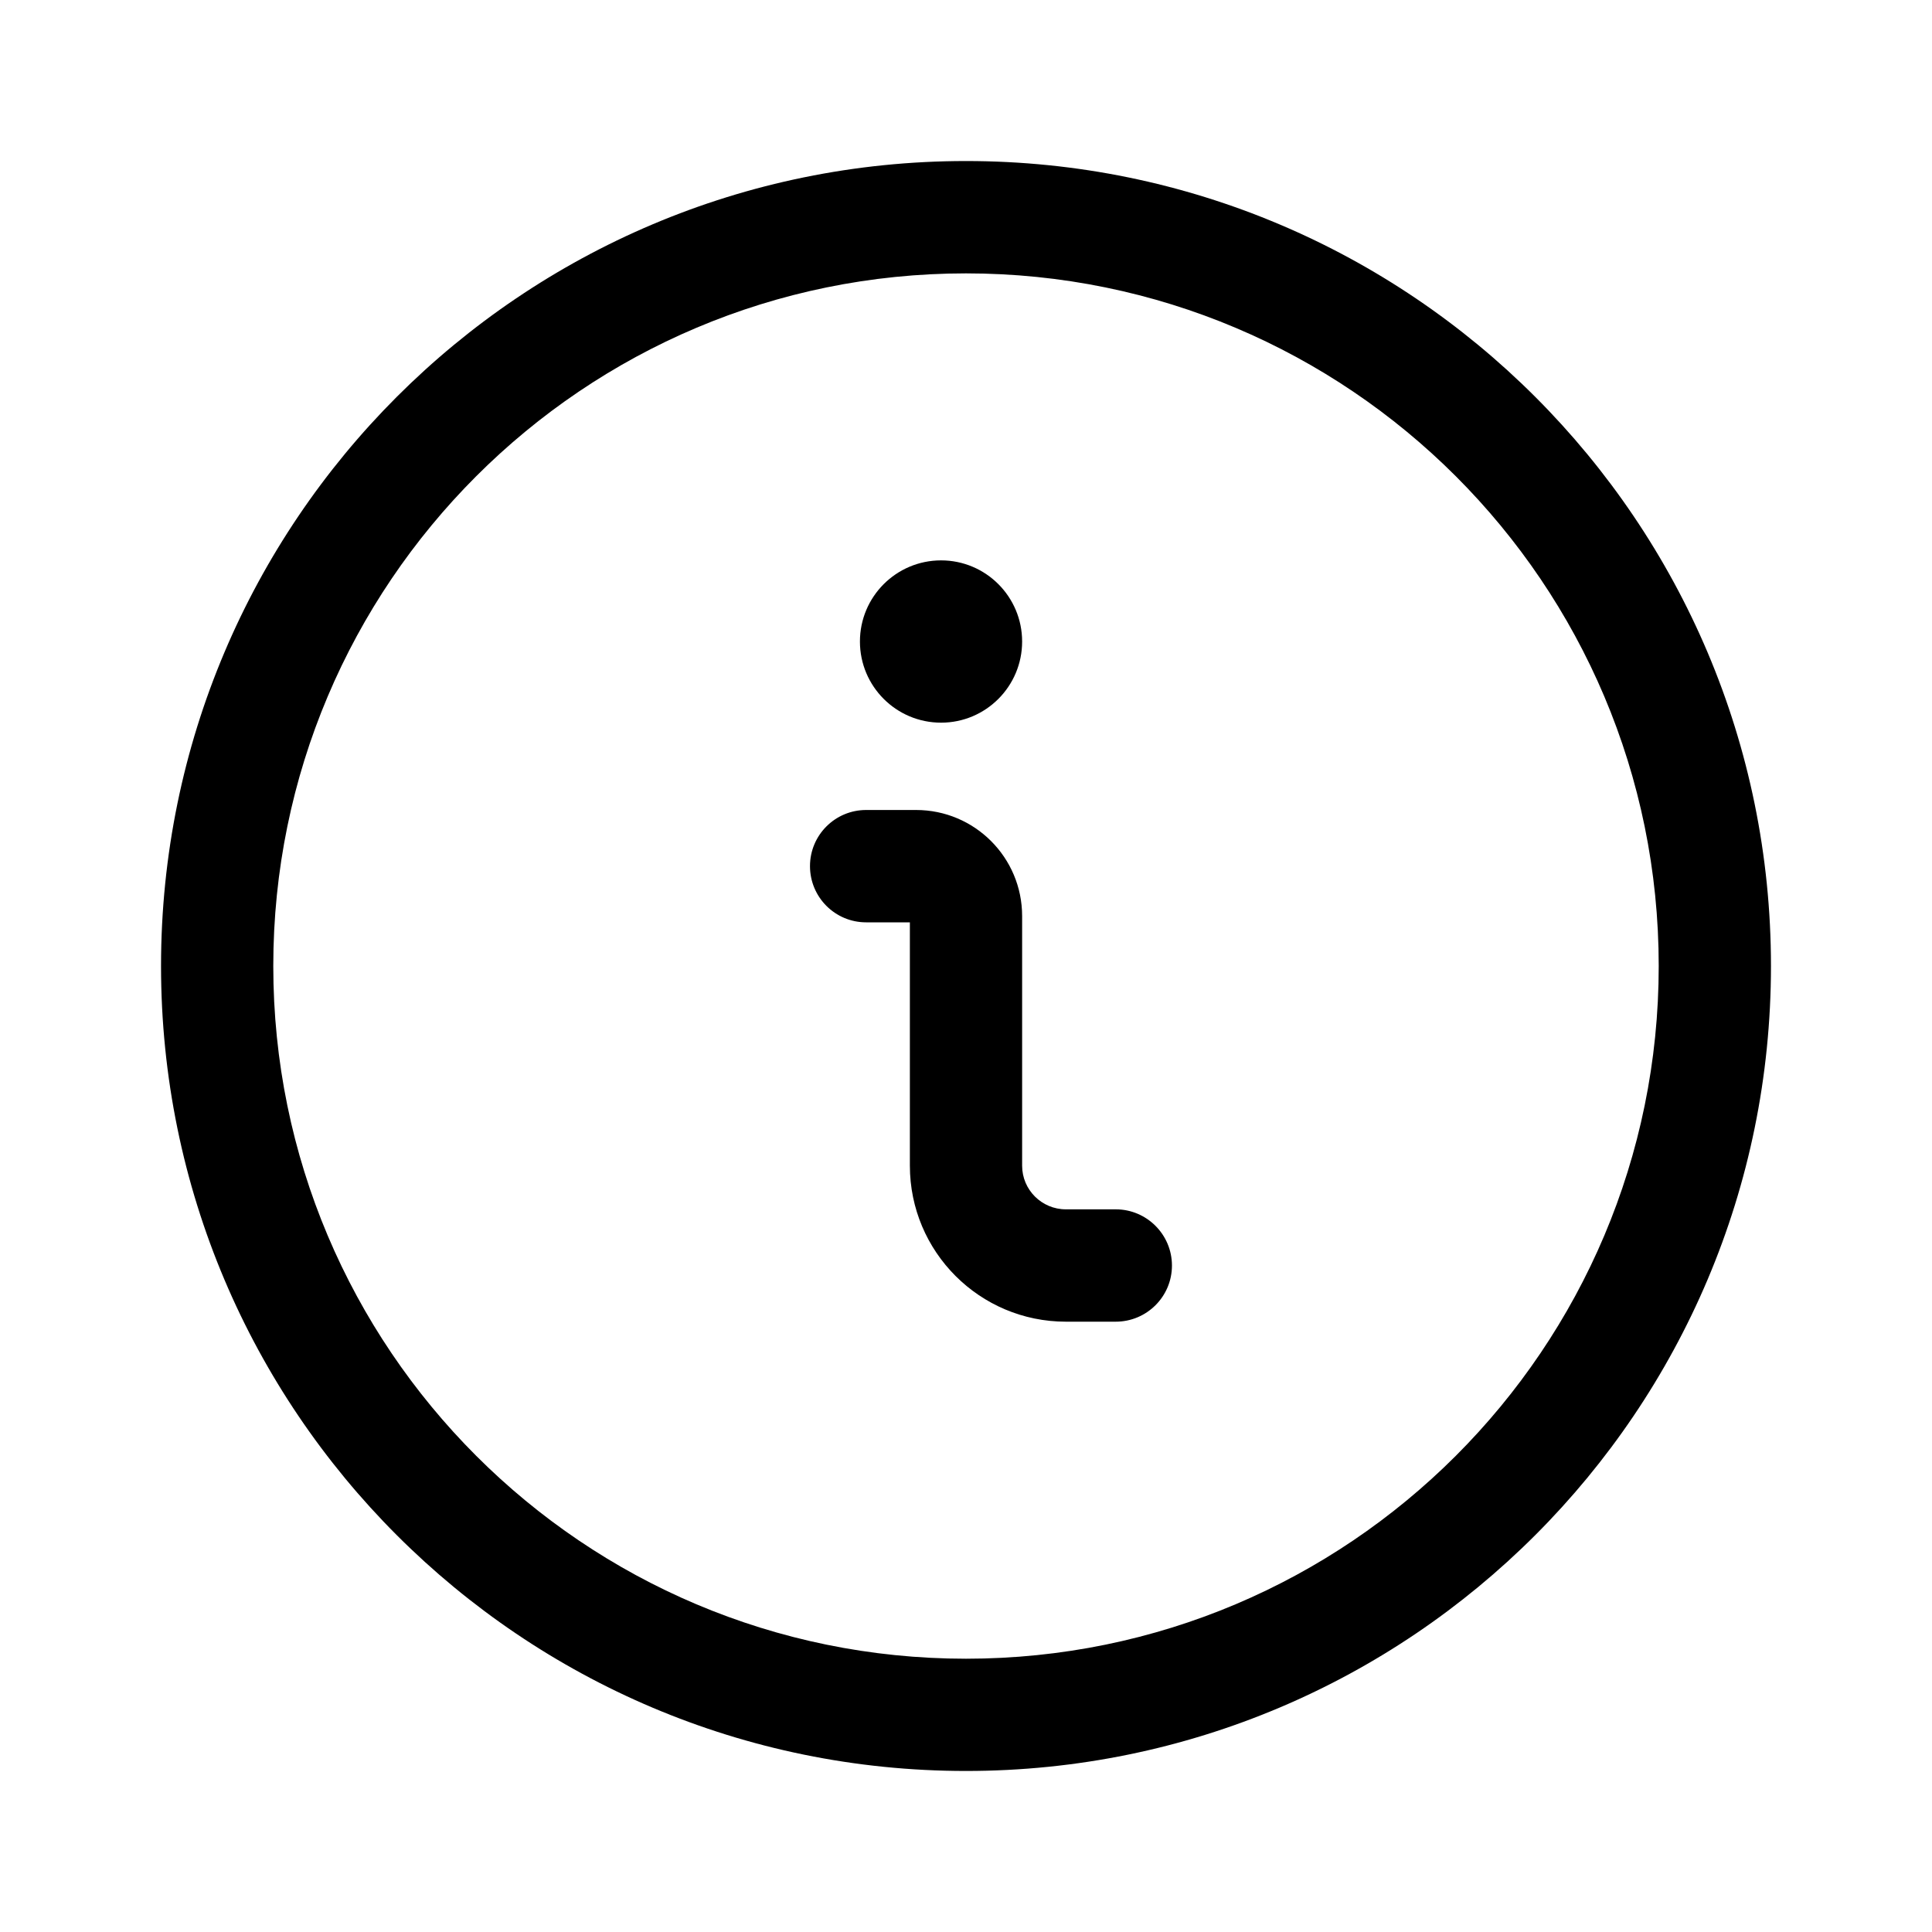 <svg xmlns="http://www.w3.org/2000/svg" width="20" height="20" viewBox="0 0 20 20" fill="none">
    <path
        d="M8.902 6.641C8.902 6.177 9.278 5.801 9.742 5.801C10.205 5.801 10.581 6.177 10.581 6.641C10.581 7.105 10.205 7.481 9.742 7.481C9.278 7.481 8.902 7.105 8.902 6.641Z"
        fill="currentColor"></path>
    <path
        d="M8.385 8.966C8.385 8.645 8.645 8.385 8.966 8.385H9.483C10.09 8.385 10.581 8.877 10.581 9.483V12.067C10.581 12.317 10.784 12.519 11.034 12.519H11.55C11.871 12.519 12.132 12.78 12.132 13.101C12.132 13.422 11.871 13.682 11.55 13.682H11.034C10.142 13.682 9.419 12.959 9.419 12.067V9.548H8.966C8.645 9.548 8.385 9.288 8.385 8.966Z"
        fill="currentColor"></path>
    <path fill-rule="evenodd" clip-rule="evenodd"
        d="M10 1.667C5.398 1.667 1.667 5.398 1.667 10C1.667 14.602 5.398 18.333 10 18.333C14.602 18.333 18.333 14.602 18.333 10C18.333 5.398 14.602 1.667 10 1.667ZM2.829 10C2.829 6.04 6.04 2.83 10 2.83C13.96 2.83 17.171 6.04 17.171 10C17.171 13.96 13.96 17.171 10 17.171C6.04 17.171 2.829 13.96 2.829 10Z"
        fill="currentColor"></path>
</svg>